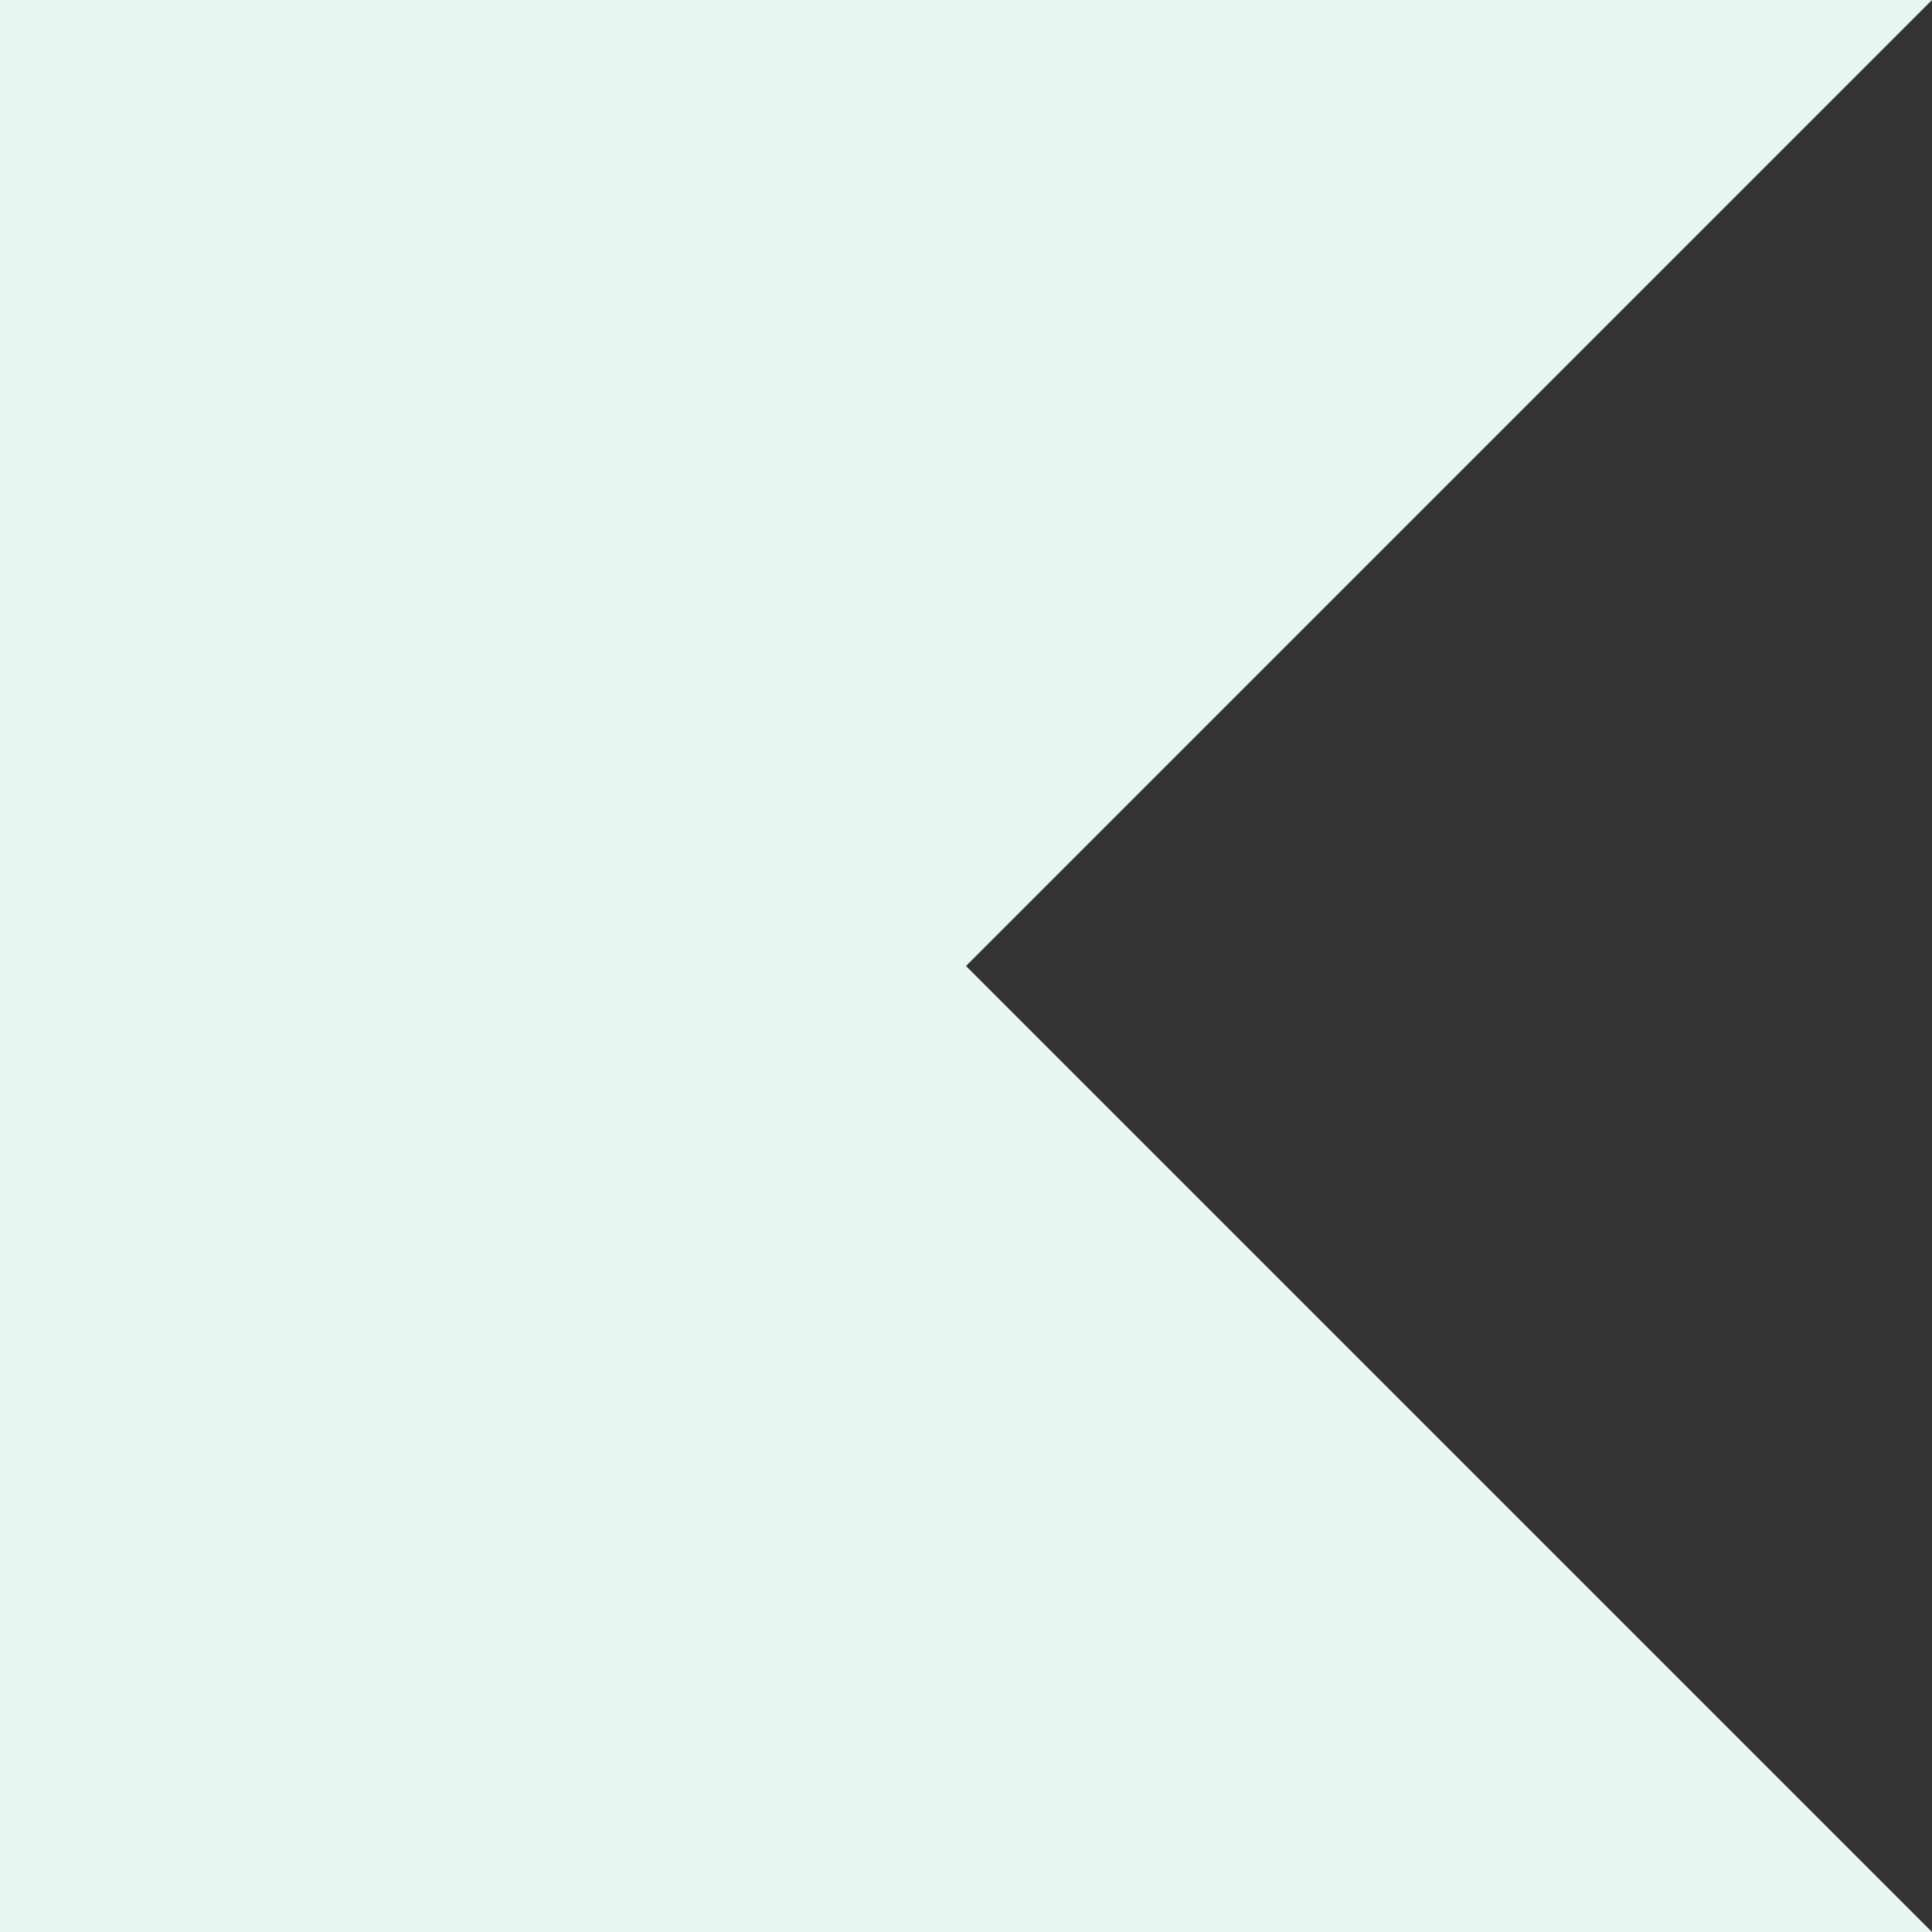 <svg width="72" height="72" viewBox="0 0 72 72" fill="none" xmlns="http://www.w3.org/2000/svg">
<rect x="0" y="0" width="72" height="72" fill="#333333" stroke="none"/>
<g clip-path="url(#clip0_20_129)">
<path d="M72 72H0V0H72L36 36L72 72Z" fill="#E7F6F2"/>
</g>
<defs>
<clipPath id="clip0_20_129">
<rect width="72" height="72" fill="white"/>
</clipPath>
</defs>
</svg>
